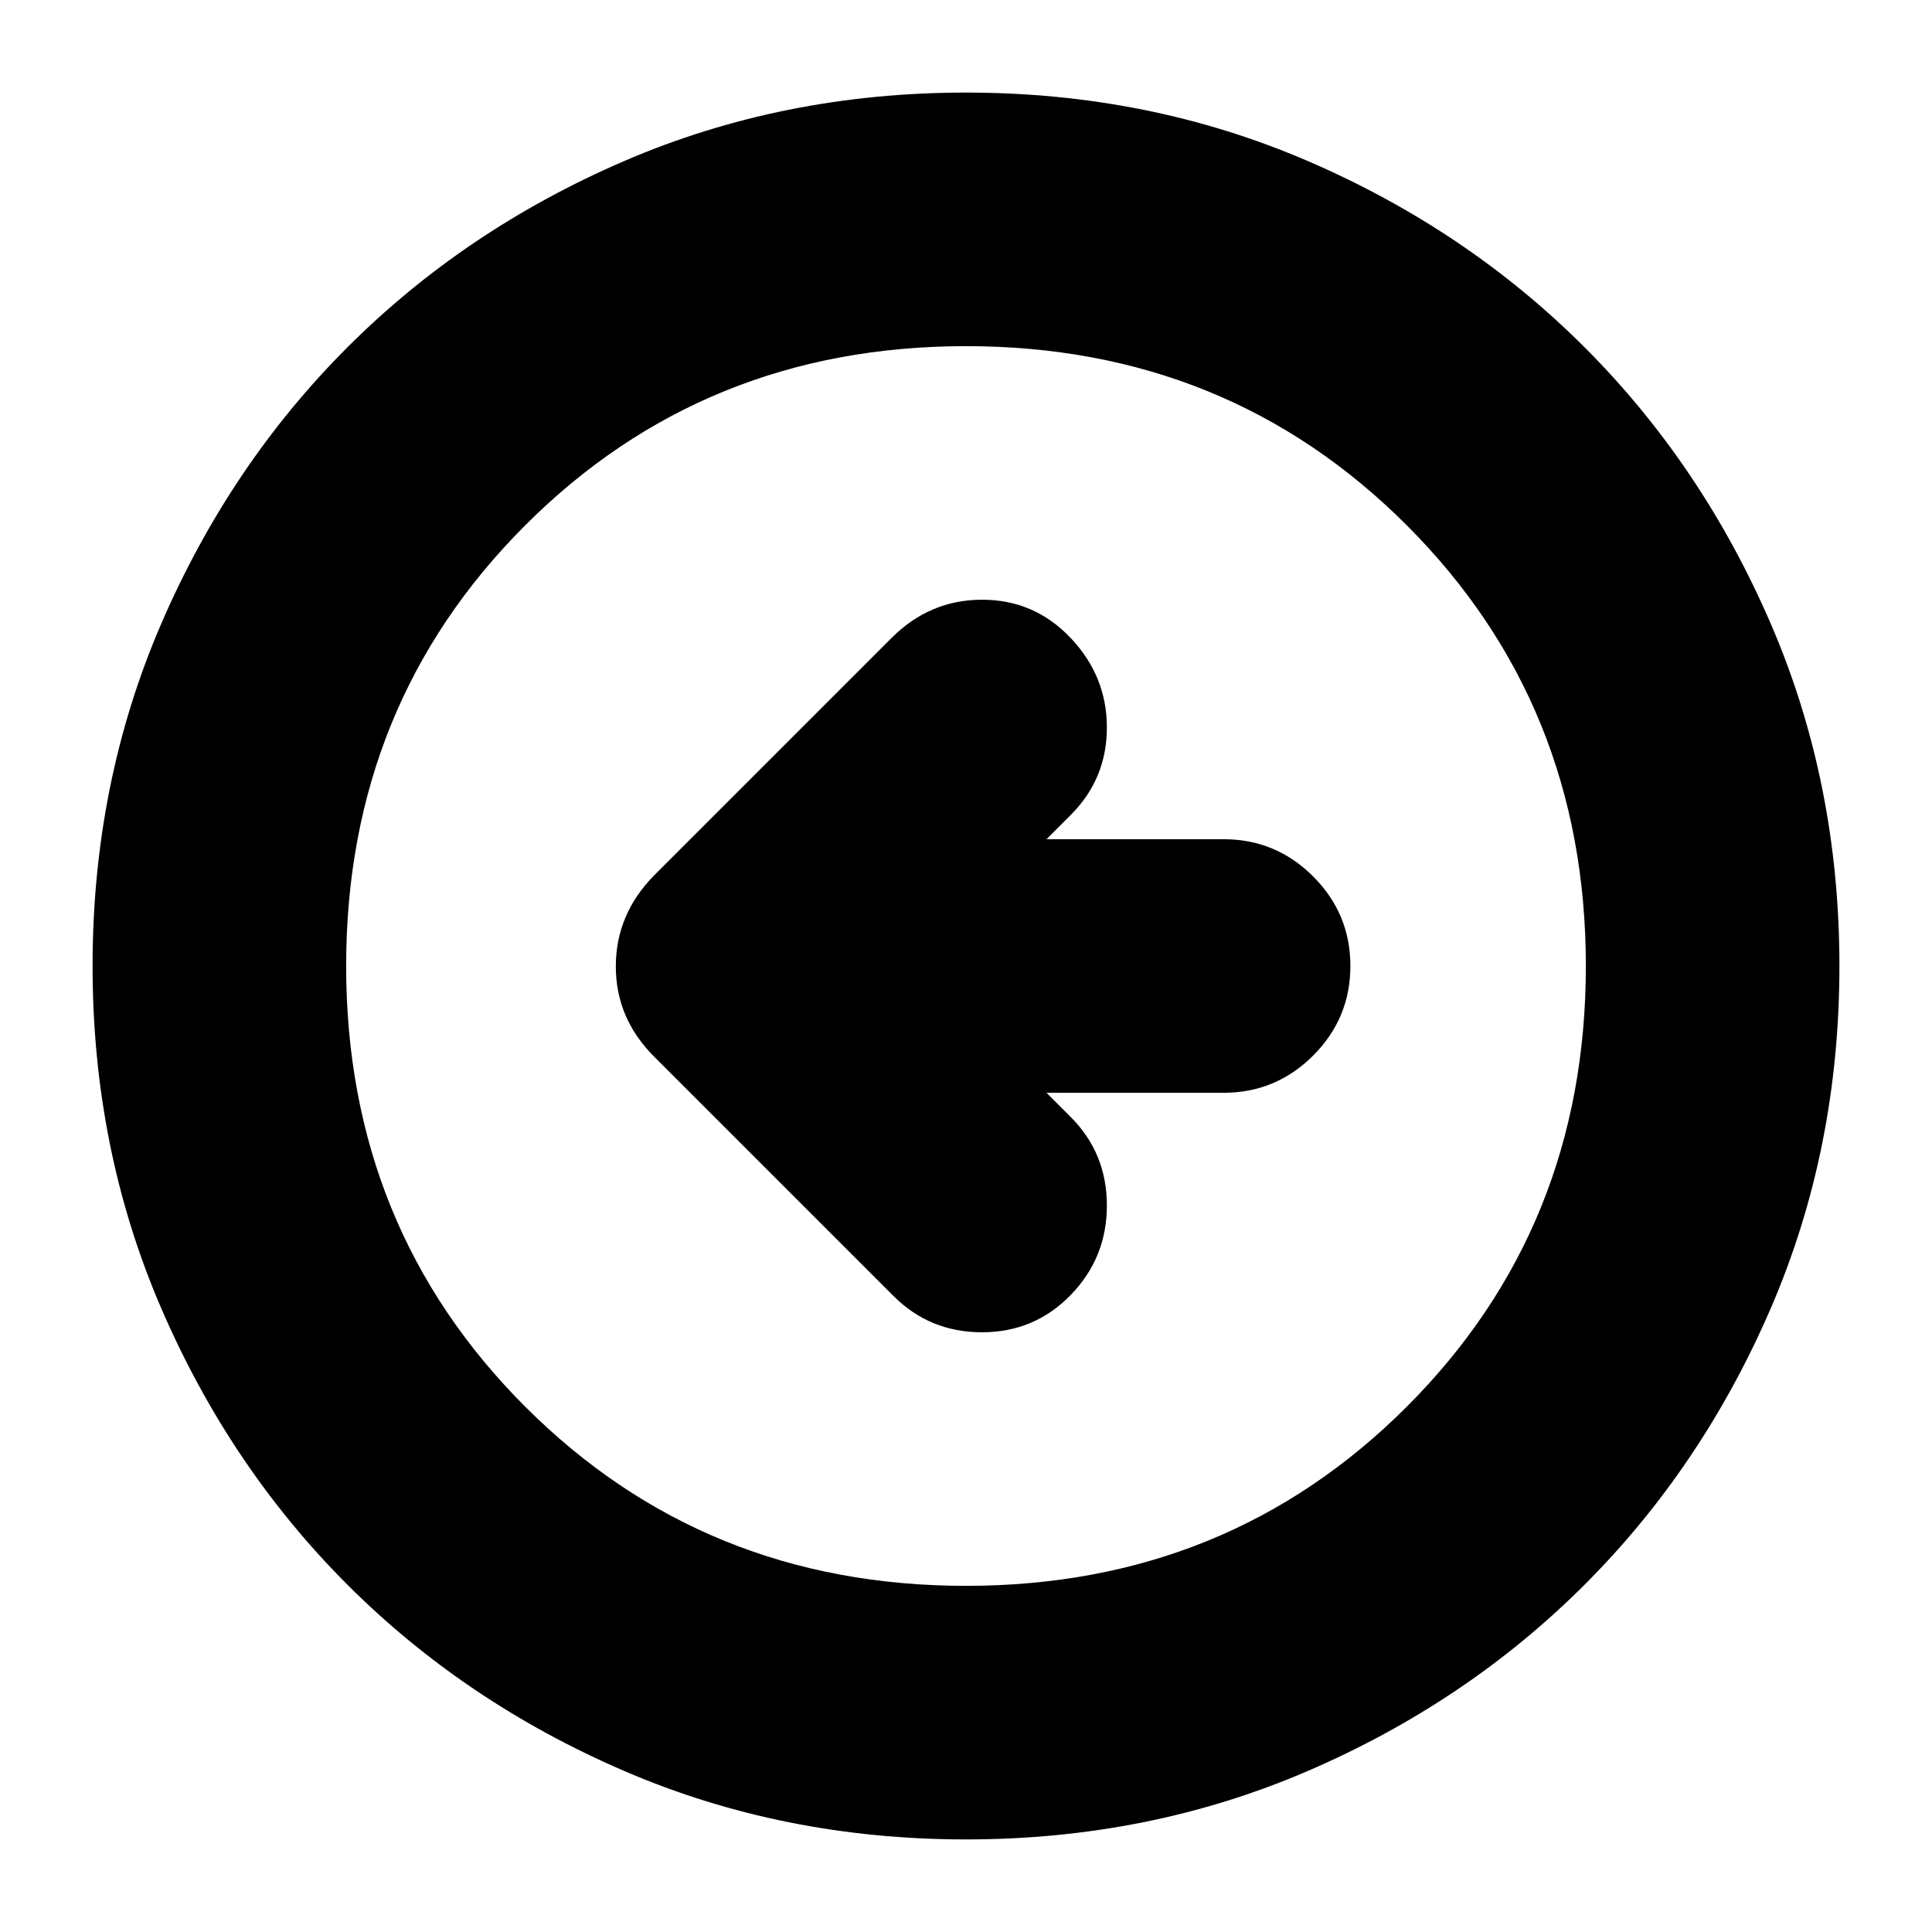 <svg xmlns="http://www.w3.org/2000/svg" height="24" viewBox="0 -960 960 960" width="24"><path d="M520-417h88q26 0 44.5-18.5T671-480q0-26-18.5-44.5T608-543h-88l12-12q18-18 18-43.5T532-643q-18-19-44-19t-45 19L325-525q-19 19.36-19 45.18T325-435l119 119q18 18 44 18t44-18.5q18-18.5 18-44.5t-18-44l-12-12ZM480-46q-91 0-169.99-34.08-78.98-34.09-137.41-92.52-58.43-58.43-92.52-137.41Q46-389 46-480q0-91 34.08-169.99 34.09-78.98 92.52-137.41 58.43-58.43 137.41-92.52Q389-914 480-914q91 0 169.99 34.08 78.98 34.09 137.41 92.52 58.43 58.43 92.52 137.41Q914-571 914-480q0 91-34.08 169.99-34.09 78.98-92.52 137.41-58.43 58.43-137.41 92.52Q571-46 480-46Zm0-126q130 0 219-89t89-219q0-130-89-219t-219-89q-130 0-219 89t-89 219q0 130 89 219t219 89Zm0-308Z"/></svg>